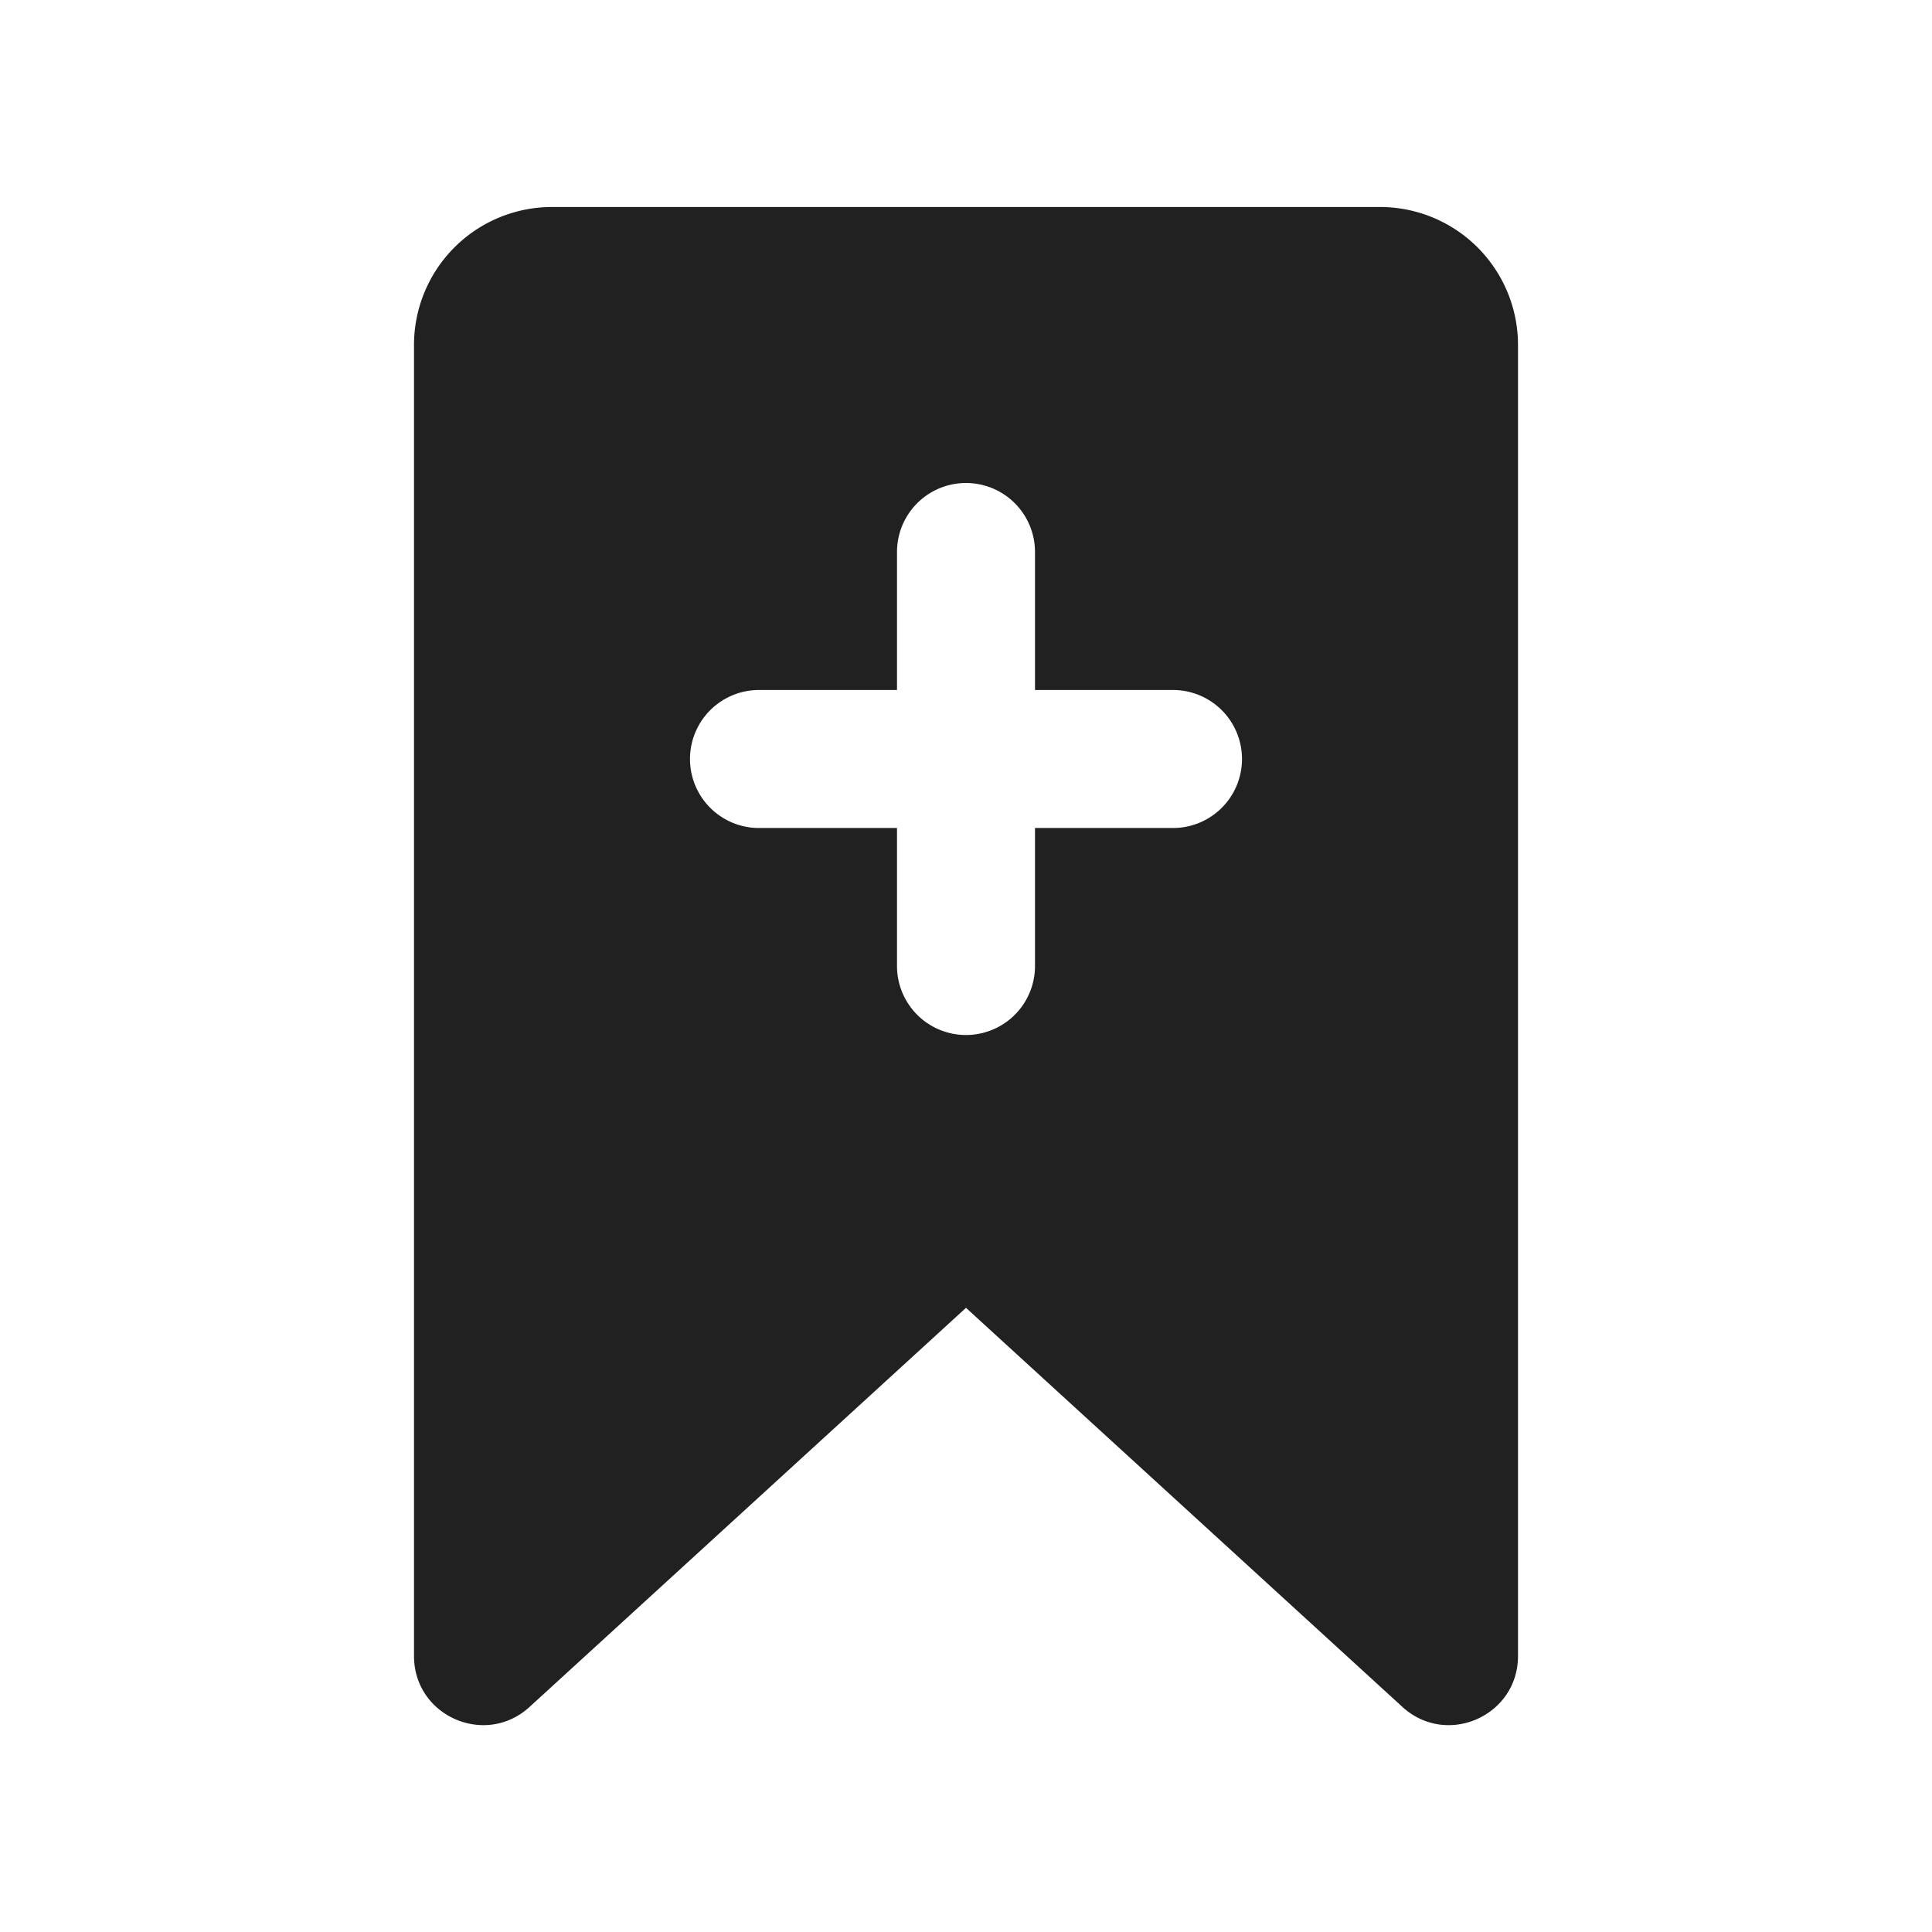<svg xmlns="http://www.w3.org/2000/svg" width="28" height="28"><path fill="#212121" d="M14 18.954l-6.325 5.784C7.033 25.325 6 24.87 6 24V5a2 2 0 012-2h12a2 2 0 012 2v19c0 .87-1.033 1.325-1.675.738L14 18.954zM15 12h2a1 1 0 000-2h-2V8a1 1 0 00-2 0v2h-2a1 1 0 000 2h2v2a1 1 0 002 0v-2z"/></svg>